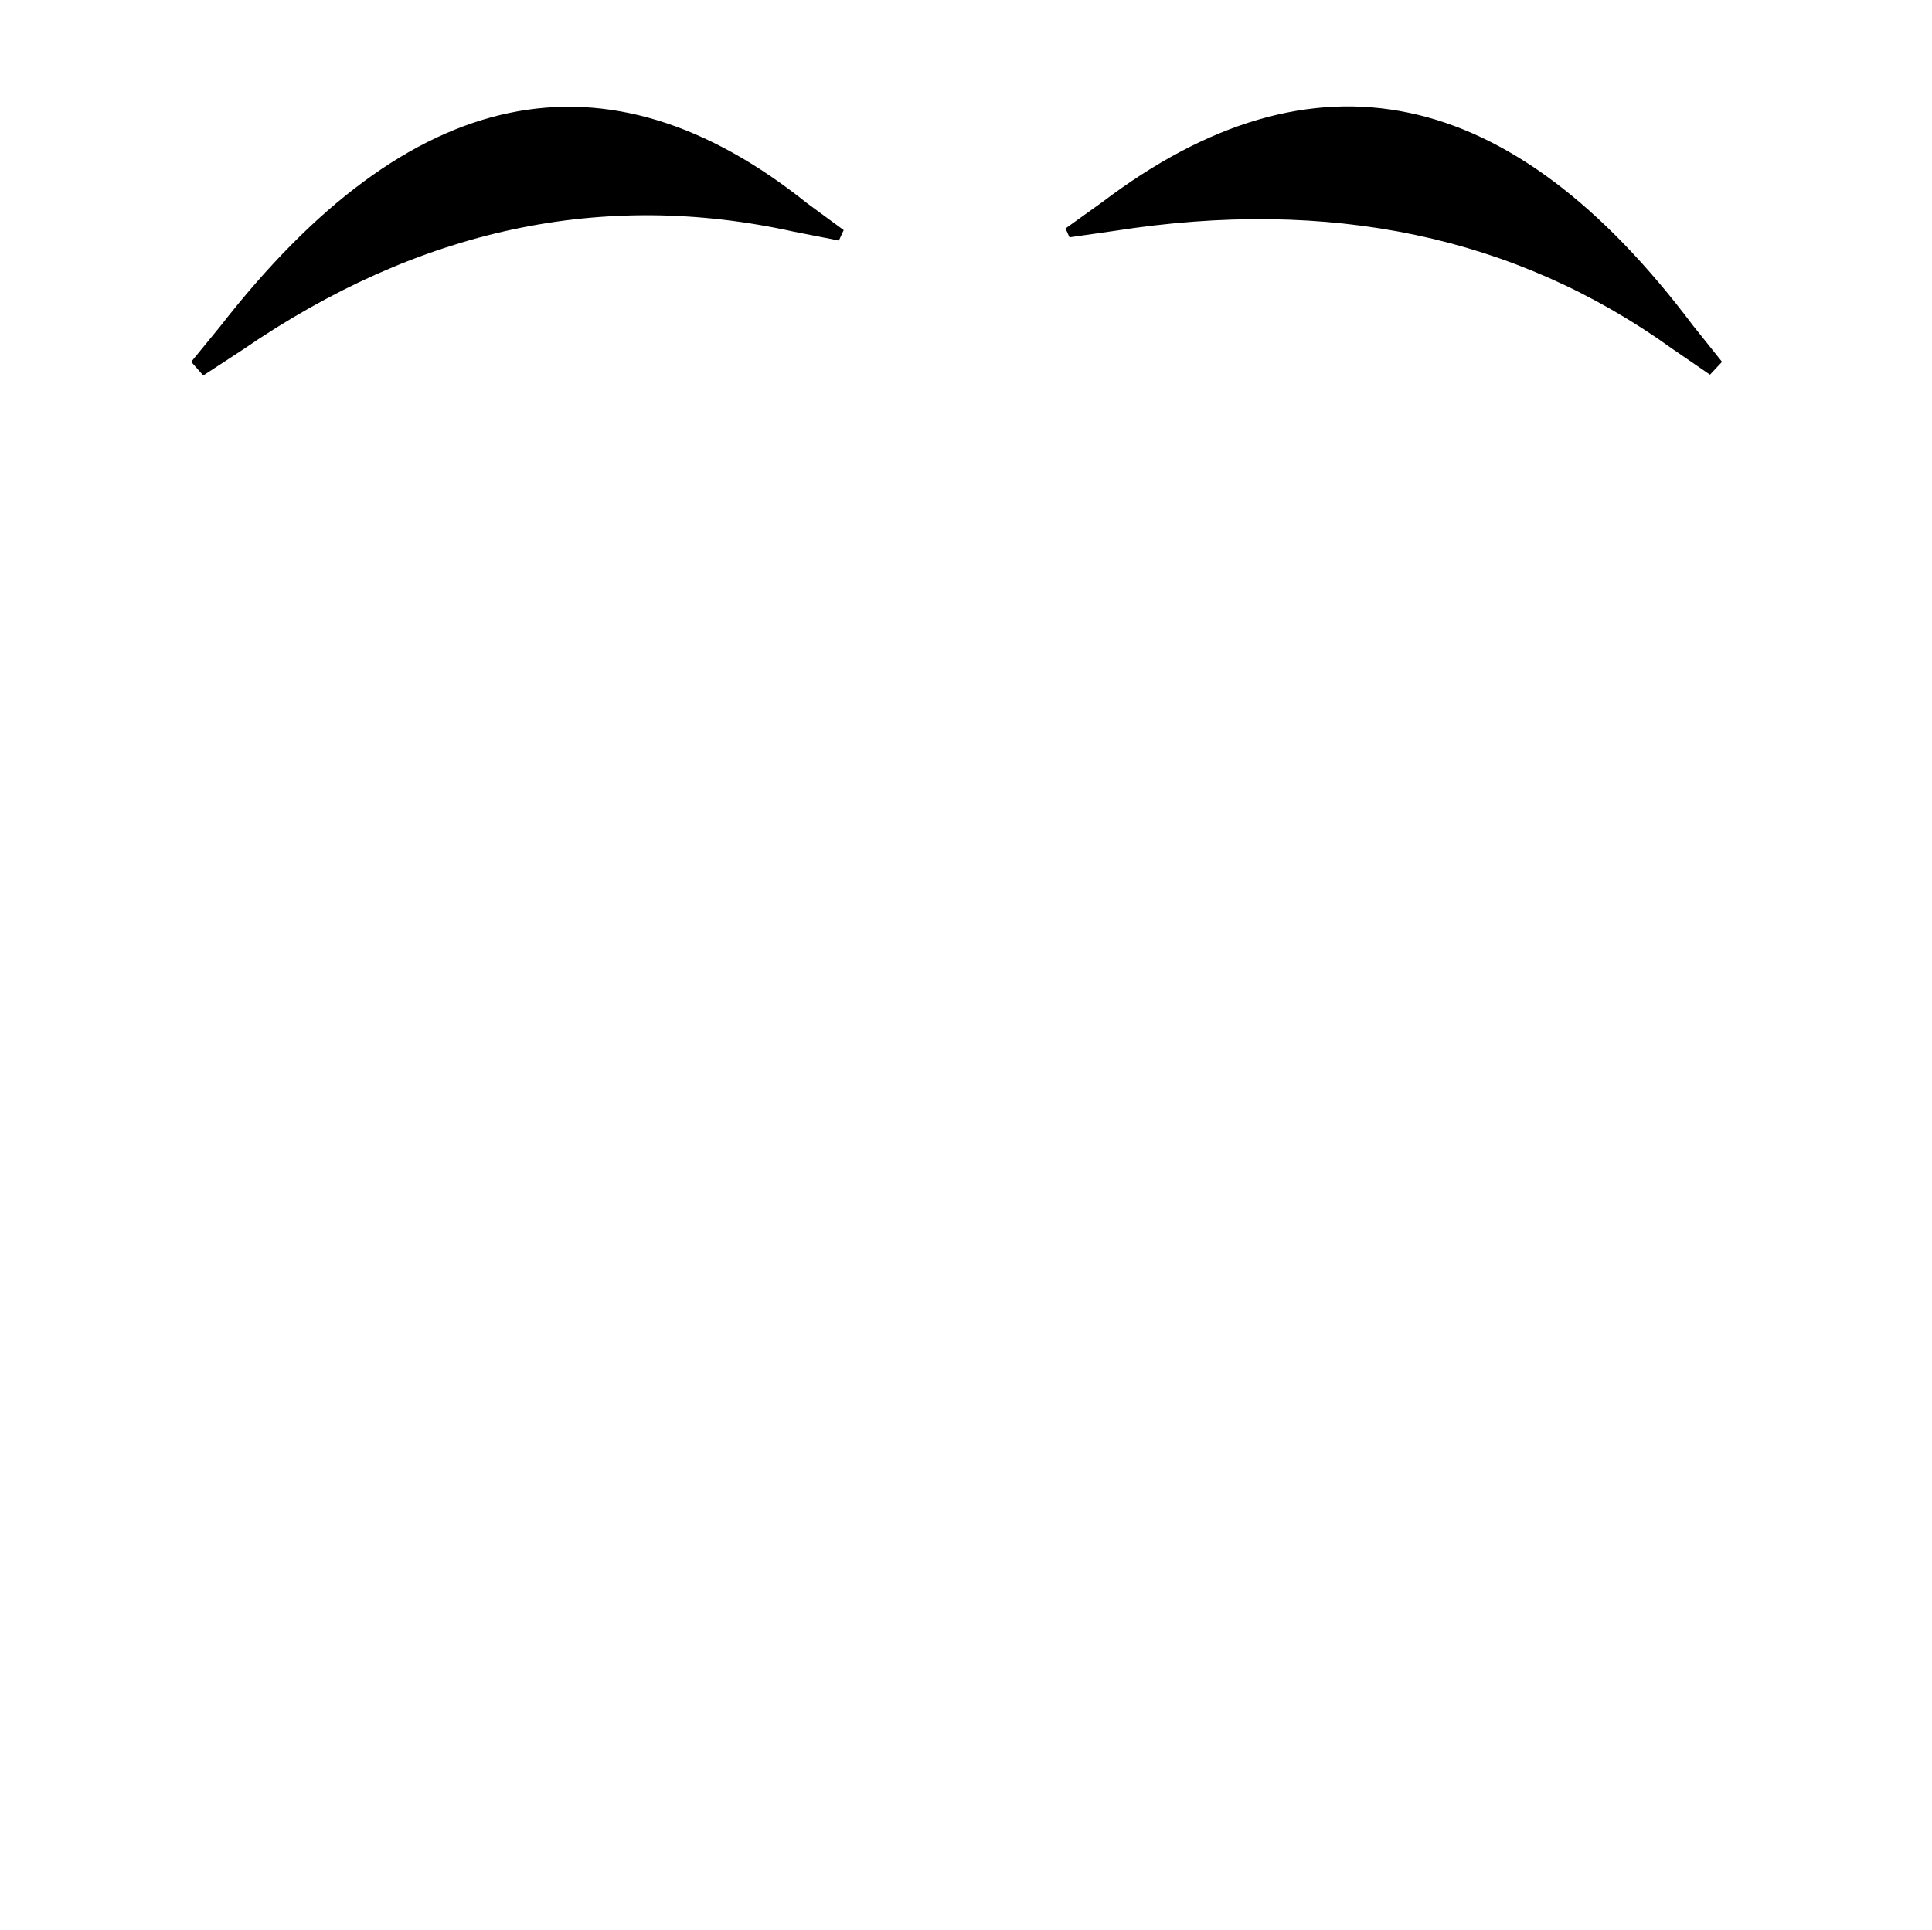 <?xml version="1.0" encoding="UTF-8"?>
<!-- Created with Inkscape (http://www.inkscape.org/) -->
<svg width="31.856mm" height="31.829mm" version="1.1" viewBox="0 0 31.856 31.829" xmlns="http://www.w3.org/2000/svg">
 <g transform="translate(-24.379 -271.89)">
  <g transform="matrix(.265 0 0 .265 25.173 272.69)">
   <path d="m49.5 11.3-2.25-1.65q-18.85-15.1-36.55 7.65l-1.8 2.2 0.75 0.85 2.45-1.6q16.45-11.3 34.3-7.35l2.8 0.55 0.3-0.65m54.65 8.2-1.8-2.25q-17-22.65-36.75-7.7l-2.3 1.65 0.25 0.55 2.8-0.4q20.1-3.15 34.65 7.3l2.4 1.65z"/>
  </g>
 </g>
</svg>
